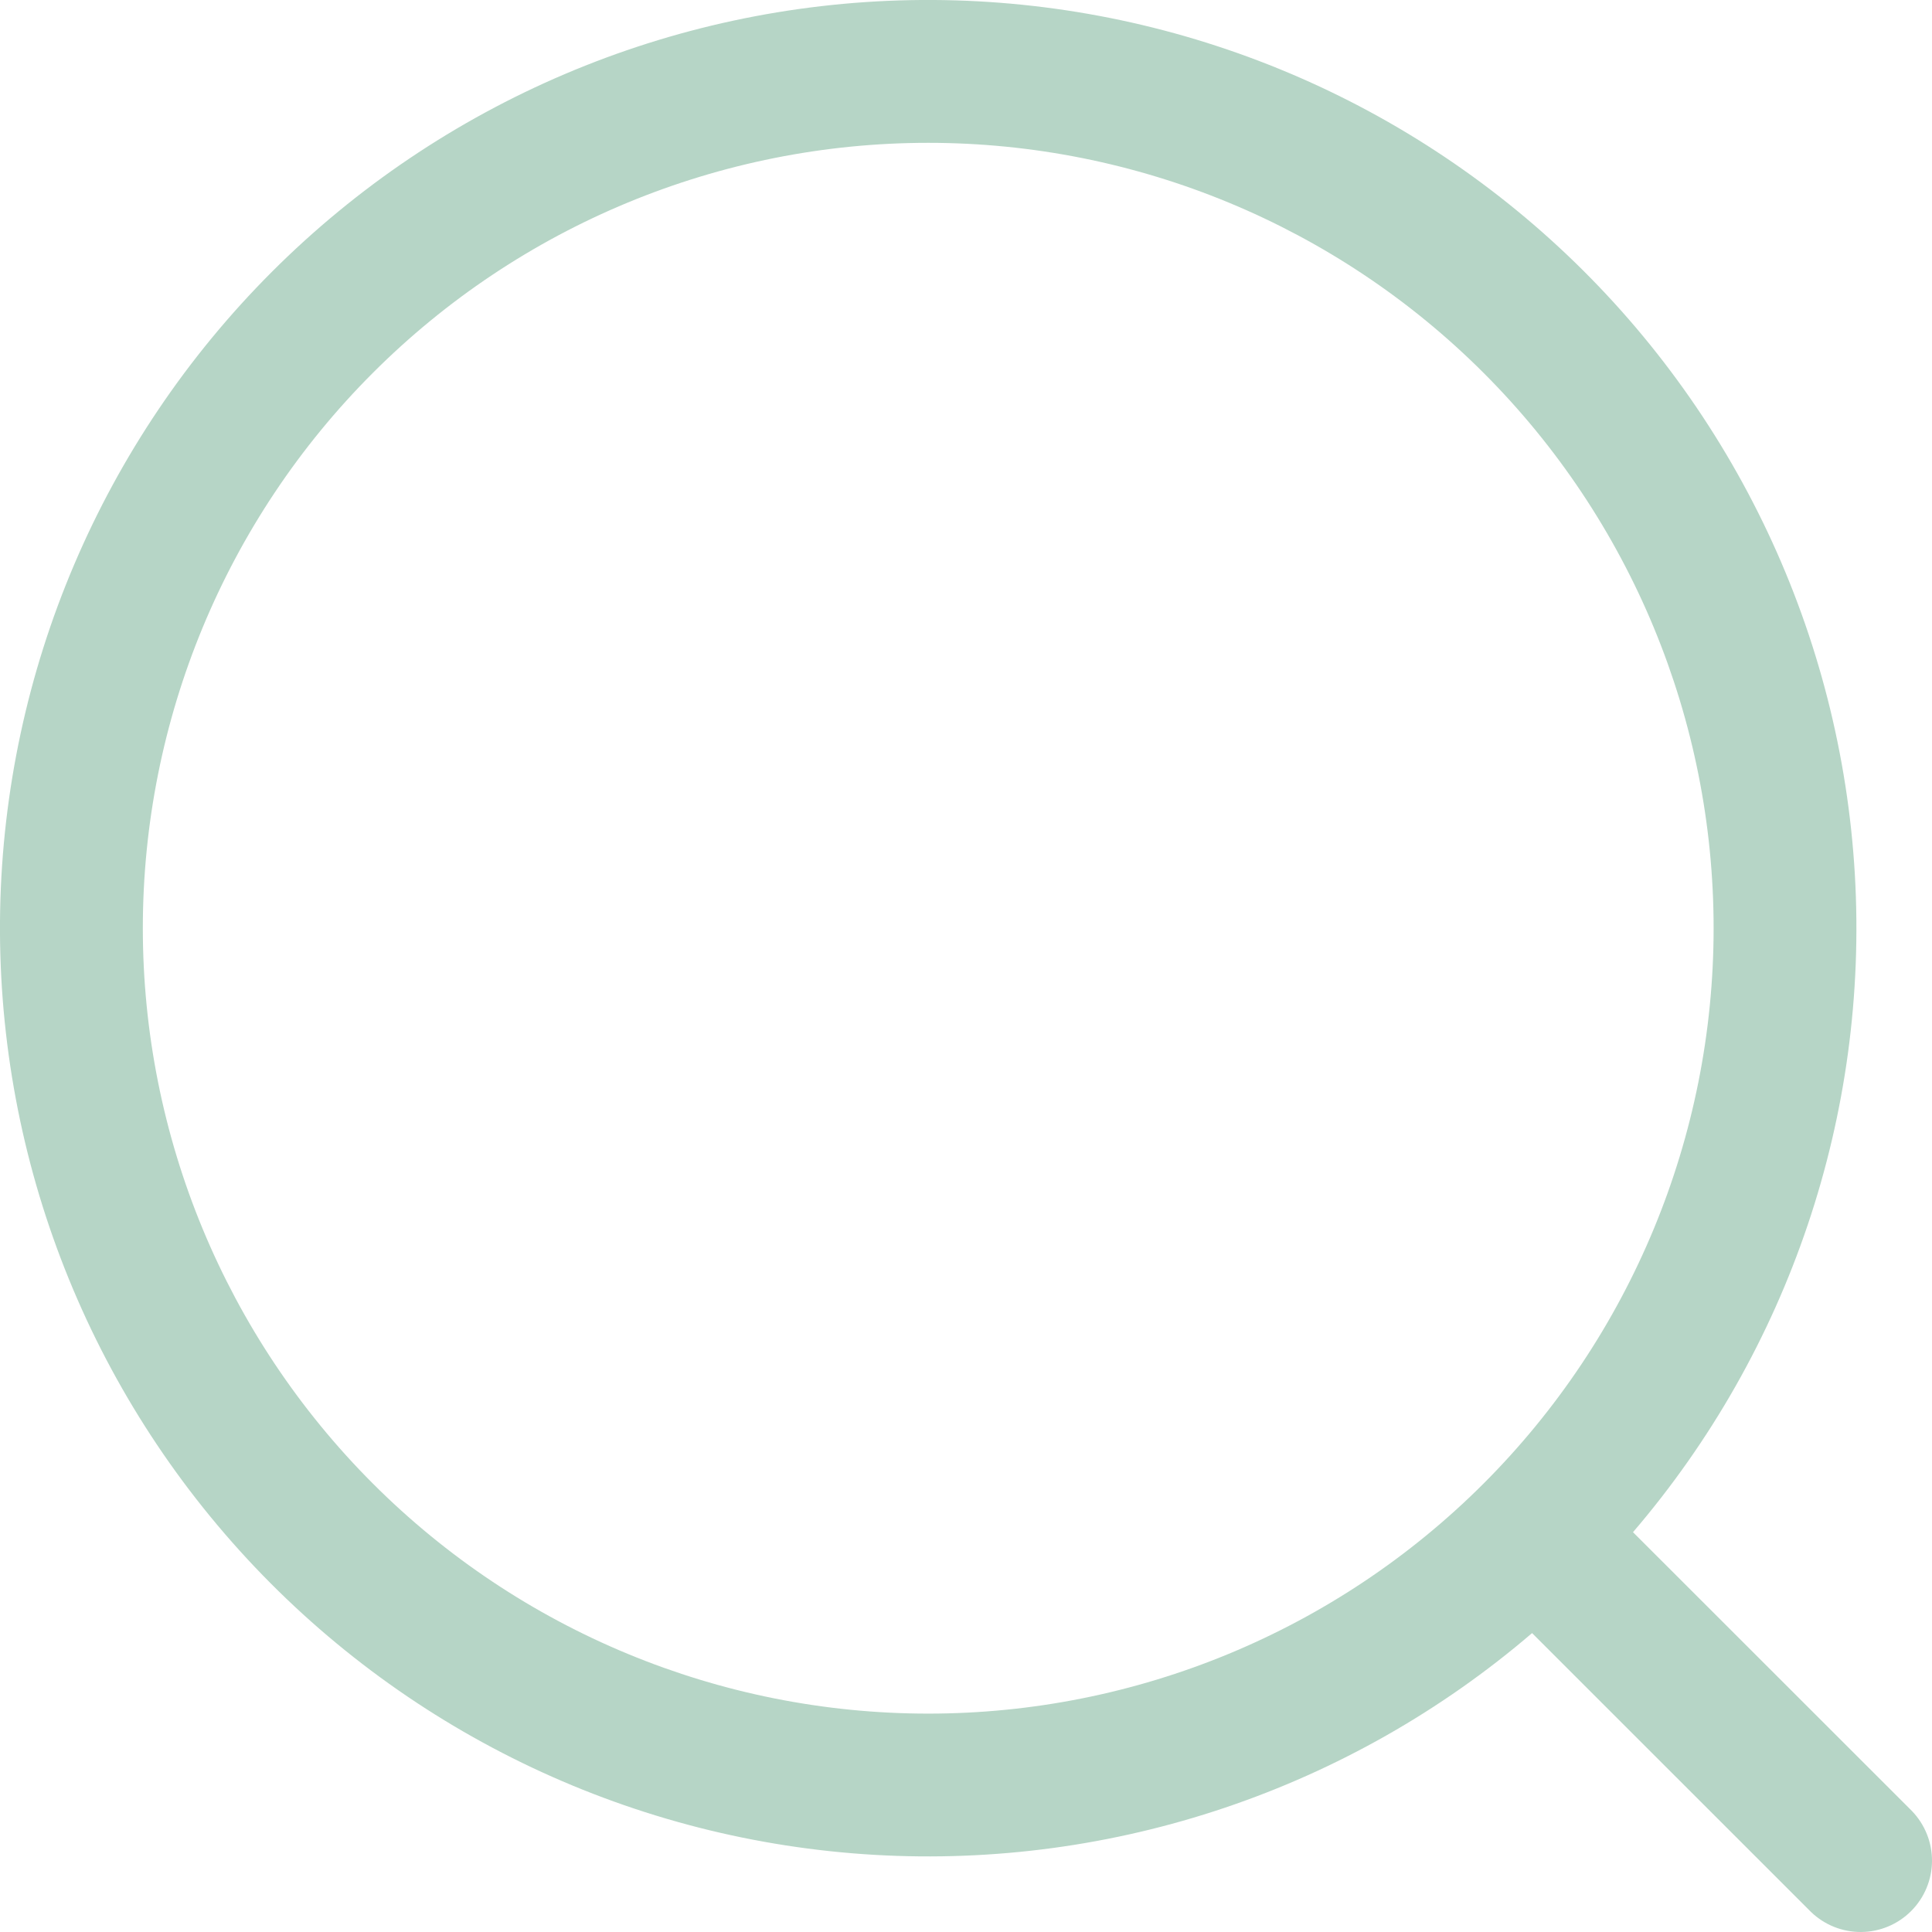 <svg width="28" height="28" viewBox="0 0 28 28" fill="none" xmlns="http://www.w3.org/2000/svg">
<path d="M23.668 22.207L27.709 26.246C27.898 26.442 28.002 26.703 28 26.974C27.998 27.245 27.889 27.505 27.697 27.697C27.505 27.889 27.245 27.998 26.974 28C26.703 28.002 26.442 27.898 26.246 27.709L22.204 23.668C19.563 25.931 16.148 27.083 12.676 26.882C9.204 26.681 5.944 25.143 3.581 22.591C1.218 20.039 -0.064 16.671 0.002 13.193C0.069 9.716 1.481 6.399 3.94 3.94C6.399 1.481 9.716 0.069 13.193 0.002C16.671 -0.064 20.039 1.218 22.591 3.581C25.143 5.944 26.681 9.204 26.882 12.676C27.083 16.148 25.931 19.563 23.668 22.204V22.207ZM13.452 24.835C16.471 24.835 19.366 23.636 21.501 21.501C23.636 19.366 24.835 16.471 24.835 13.452C24.835 10.434 23.636 7.538 21.501 5.404C19.366 3.269 16.471 2.07 13.452 2.07C10.434 2.07 7.538 3.269 5.404 5.404C3.269 7.538 2.07 10.434 2.07 13.452C2.07 16.471 3.269 19.366 5.404 21.501C7.538 23.636 10.434 24.835 13.452 24.835Z" fill="#B6D5C6"/>
</svg>
